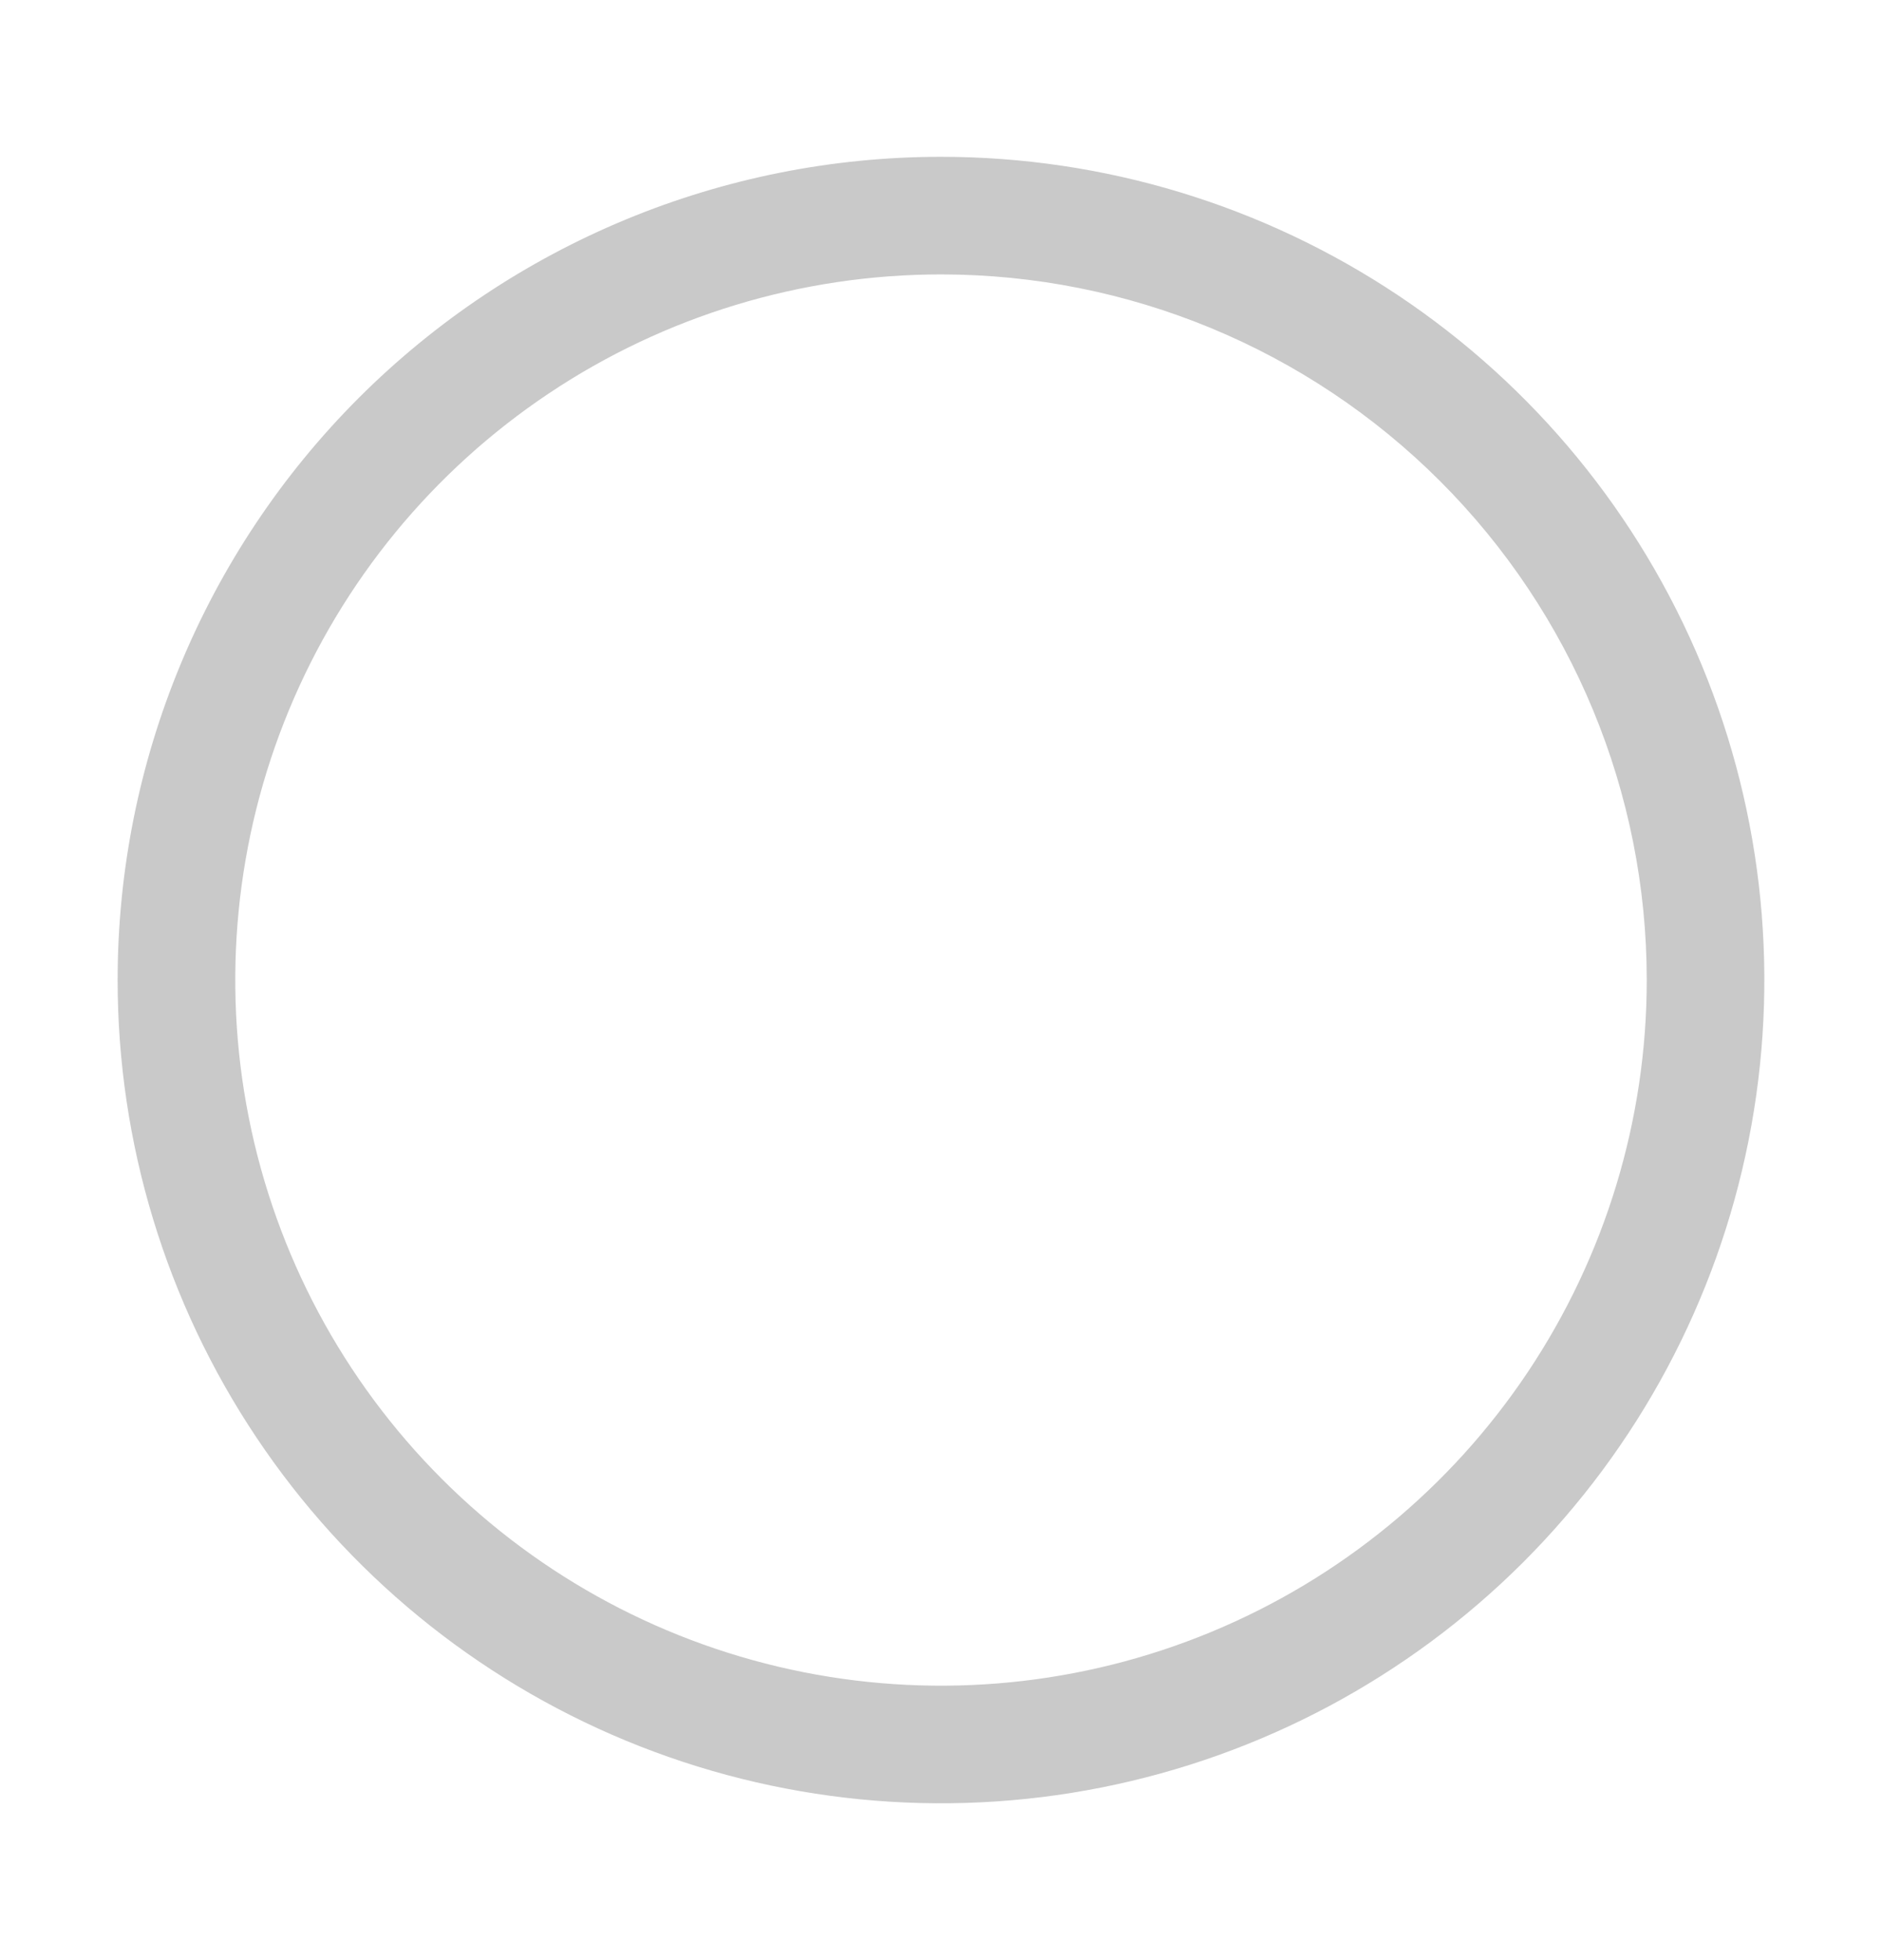 <svg width="24" height="25" viewBox="0 0 24 25" fill="none" xmlns="http://www.w3.org/2000/svg">
<path d="M1.5 12.5C1.5 14.577 2.116 16.607 3.27 18.334C4.423 20.06 6.063 21.406 7.982 22.201C9.9 22.995 12.012 23.203 14.048 22.798C16.085 22.393 17.956 21.393 19.425 19.925C20.893 18.456 21.893 16.585 22.298 14.548C22.703 12.512 22.495 10.4 21.701 8.482C20.906 6.563 19.56 4.923 17.834 3.77C16.107 2.616 14.077 2 12 2C9.215 2 6.545 3.106 4.575 5.075C2.606 7.045 1.5 9.715 1.5 12.5ZM21 12.5C21 14.28 20.472 16.02 19.483 17.5C18.494 18.98 17.089 20.134 15.444 20.815C13.8 21.496 11.99 21.674 10.244 21.327C8.498 20.98 6.895 20.123 5.636 18.864C4.377 17.605 3.52 16.002 3.173 14.256C2.826 12.51 3.004 10.7 3.685 9.056C4.366 7.411 5.52 6.006 7 5.017C8.48 4.028 10.22 3.5 12 3.5C14.387 3.5 16.676 4.448 18.364 6.136C20.052 7.824 21 10.113 21 12.5Z" fill="#C9C9C9"/>
</svg>
